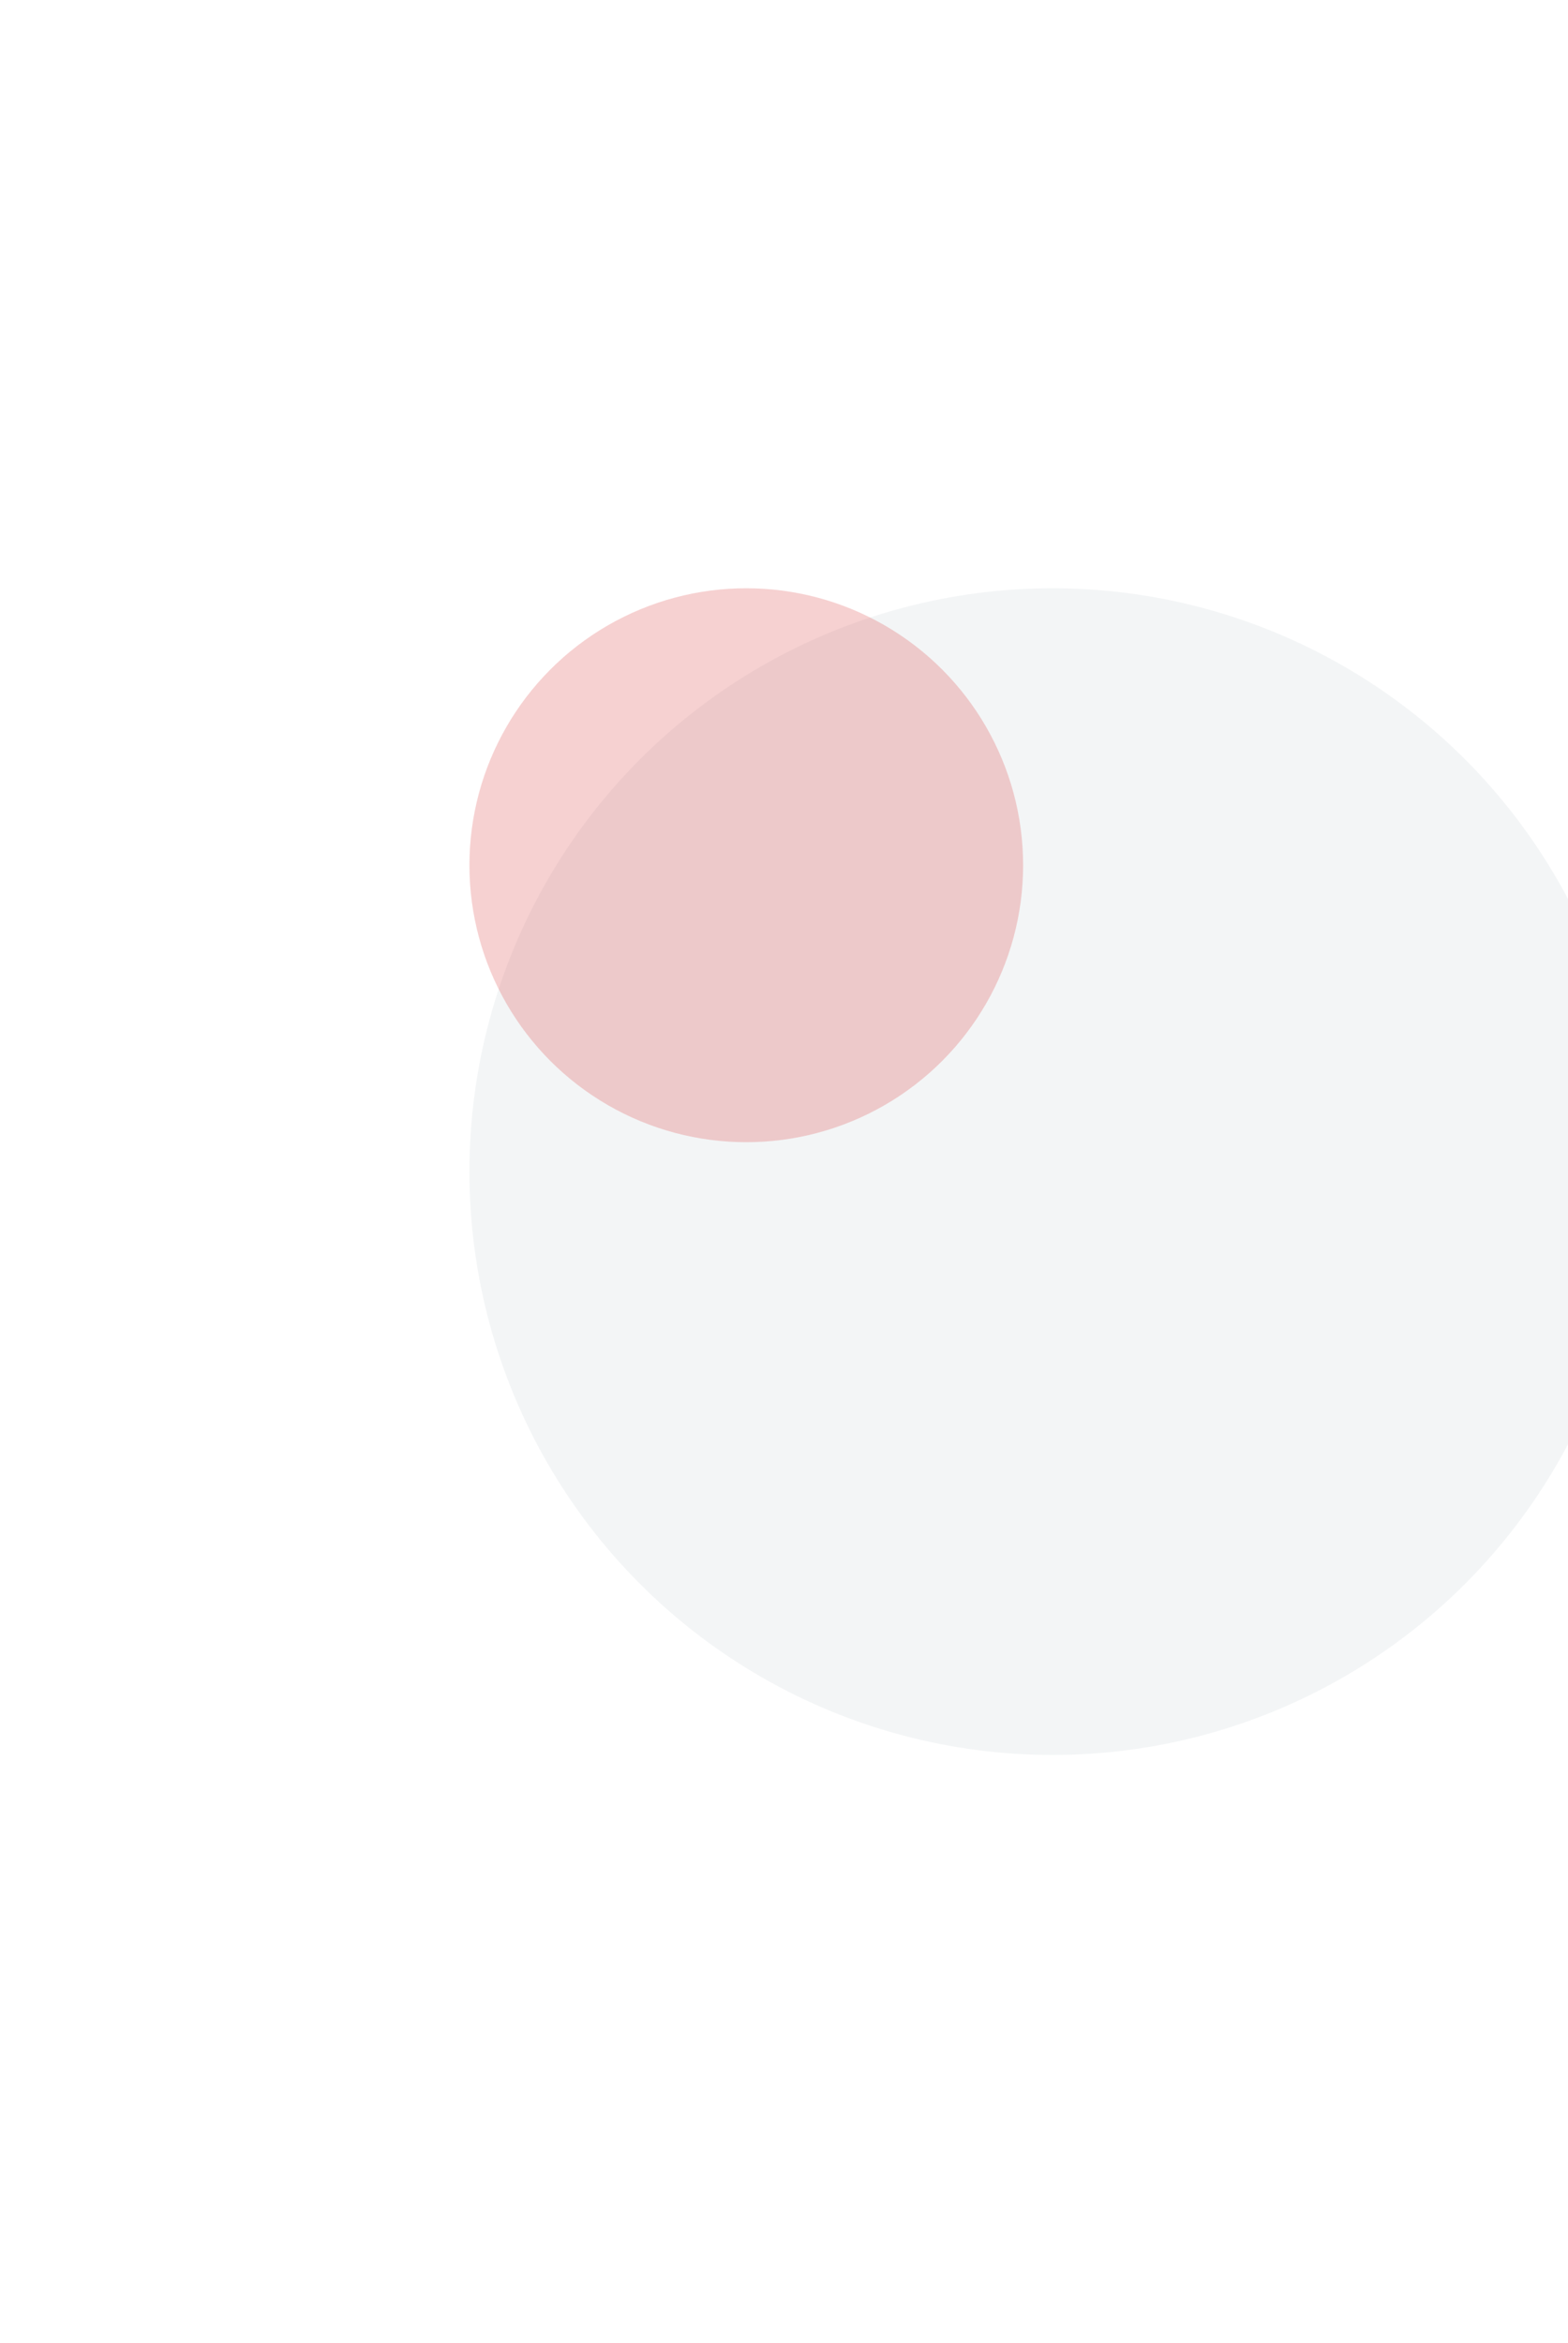 <svg width="1600" height="2390" fill="none" xmlns="http://www.w3.org/2000/svg"><g opacity=".23" filter="url(#filter0_f_12888_62912)"><circle cx="1074" cy="1195" r="595" fill="#CCD4D9"/></g><g opacity=".23" filter="url(#filter1_f_12888_62912)"><circle cx="761.5" cy="882.5" r="282.5" fill="#D93636"/></g><defs><filter id="filter0_f_12888_62912" x="-121" y="0" width="2390" height="2390" filterUnits="userSpaceOnUse" color-interpolation-filters="sRGB"><feFlood flood-opacity="0" result="BackgroundImageFix"/><feBlend in="SourceGraphic" in2="BackgroundImageFix" result="shape"/><feGaussianBlur stdDeviation="300" result="effect1_foregroundBlur_12888_62912"/></filter><filter id="filter1_f_12888_62912" x="-121" y="0" width="1765" height="1765" filterUnits="userSpaceOnUse" color-interpolation-filters="sRGB"><feFlood flood-opacity="0" result="BackgroundImageFix"/><feBlend in="SourceGraphic" in2="BackgroundImageFix" result="shape"/><feGaussianBlur stdDeviation="300" result="effect1_foregroundBlur_12888_62912"/></filter></defs></svg>